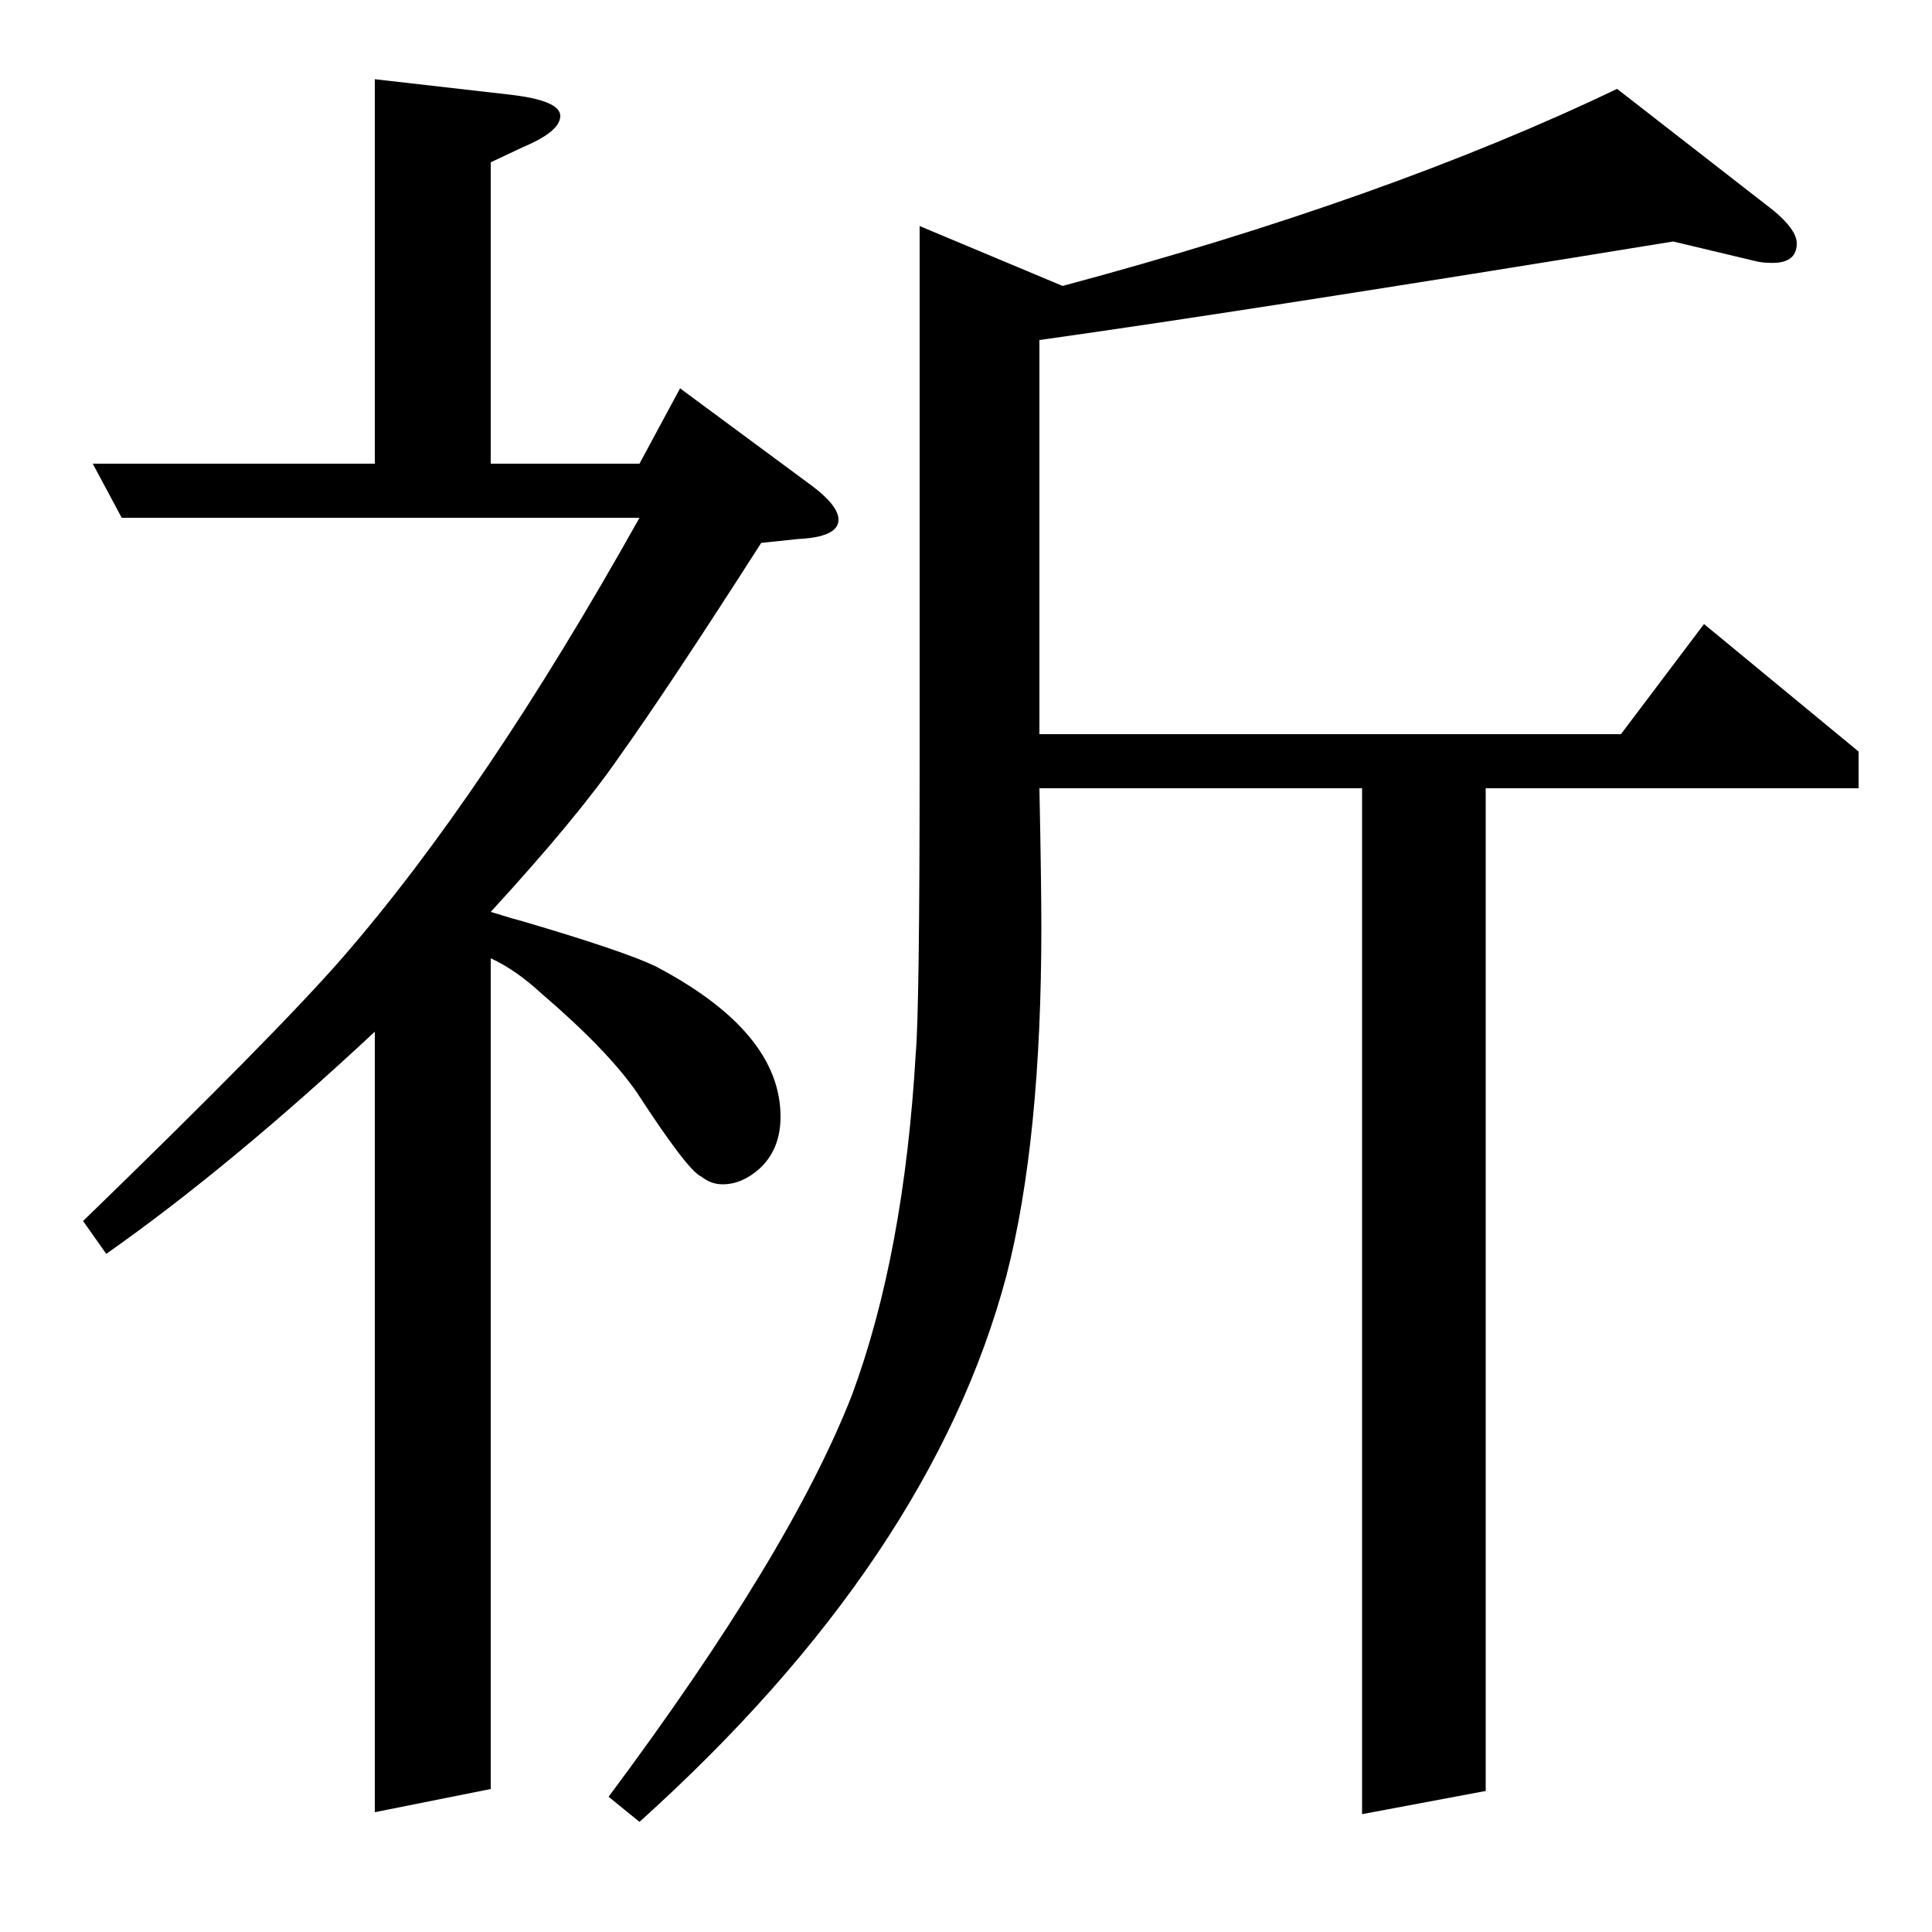 <?xml version="1.0" standalone="no"?>
<!DOCTYPE svg PUBLIC "-//W3C//DTD SVG 1.1//EN" "http://www.w3.org/Graphics/SVG/1.1/DTD/svg11.dtd" >
<svg xmlns="http://www.w3.org/2000/svg" xmlns:xlink="http://www.w3.org/1999/xlink" version="1.1" viewBox="0 -120 1000 1000">
  <g transform="matrix(1 0 0 -1 0 880)">
   <path fill="currentColor"
d="M55 351l-12 17q100 97 134 136q74 85 154 228h-268l-15 28h146v199l70 -8q26 -3 26 -11t-19 -16l-17 -8v-156h77l21 39l69 -51q13 -10 13 -17q0 -9 -21 -10l-19 -2q-48 -75 -73 -110q-22 -32 -67 -81q13 -4 17 -5q51 -15 68 -23q65 -34 65 -78q0 -17 -11 -27
q-9 -8 -19 -8q-6 0 -11 4q-7 3 -33 43q-15 22 -50 52q-13 12 -26 18v-430l-60 -12v404q-75 -70 -139 -115zM315 70q94 126 126 208q27 73 33 177q2 23 2 152v276l74 -31q168 45 287 102l81 -63q12 -10 12 -17q0 -11 -15 -10q-3 0 -7 1l-42 10q-221 -36 -328 -51v-204h301
l43 57l80 -66v-19h-193v-519l-64 -12v531h-167q1 -49 1 -72q0 -110 -18 -180q-39 -147 -190 -283z" />
  </g>

</svg>
